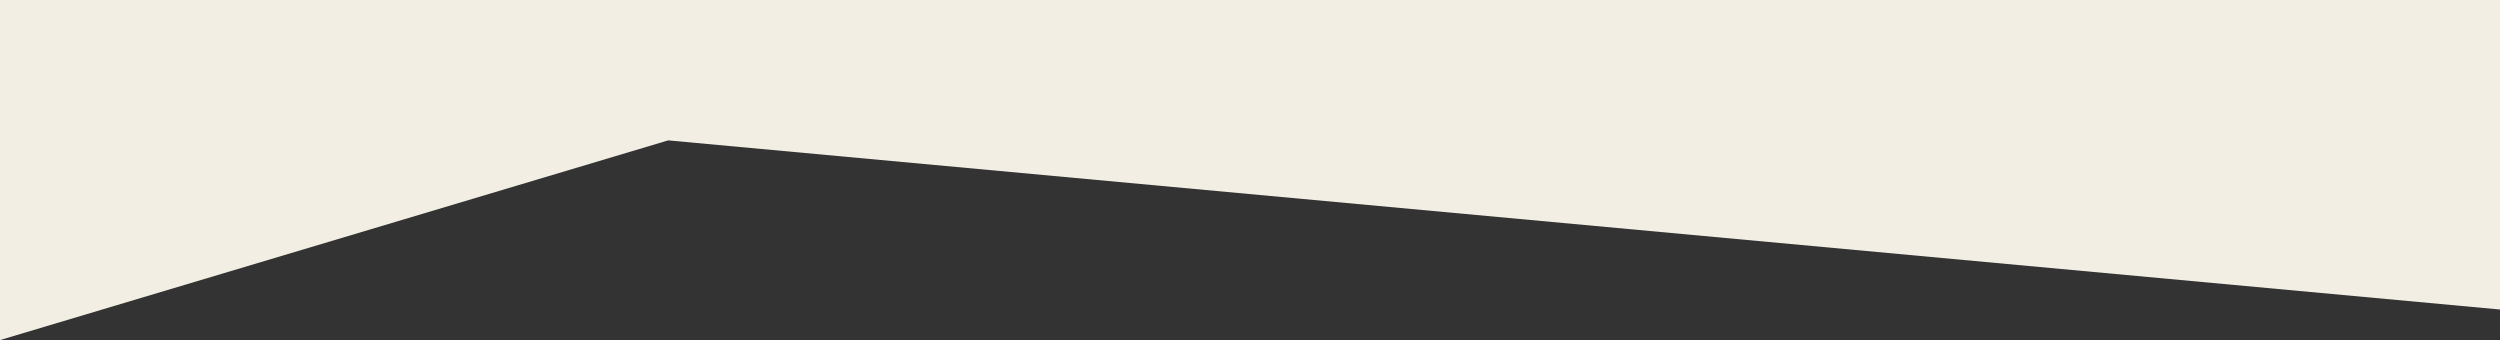 <svg xmlns="http://www.w3.org/2000/svg" viewBox="0 0 1920 261.17"><rect x="0" y="0" width="1920" height="261.17" fill="#333333" stroke="none"/><defs><style>.cls-1{fill:#f2eee4;}</style></defs><g id="圖層_2" data-name="圖層 2"><g id="圖層_1-2" data-name="圖層 1"><polygon class="cls-1" points="0 261.17 513.17 107.81 1920 237.7 1920 0 0 0 0 261.17"/></g></g></svg>